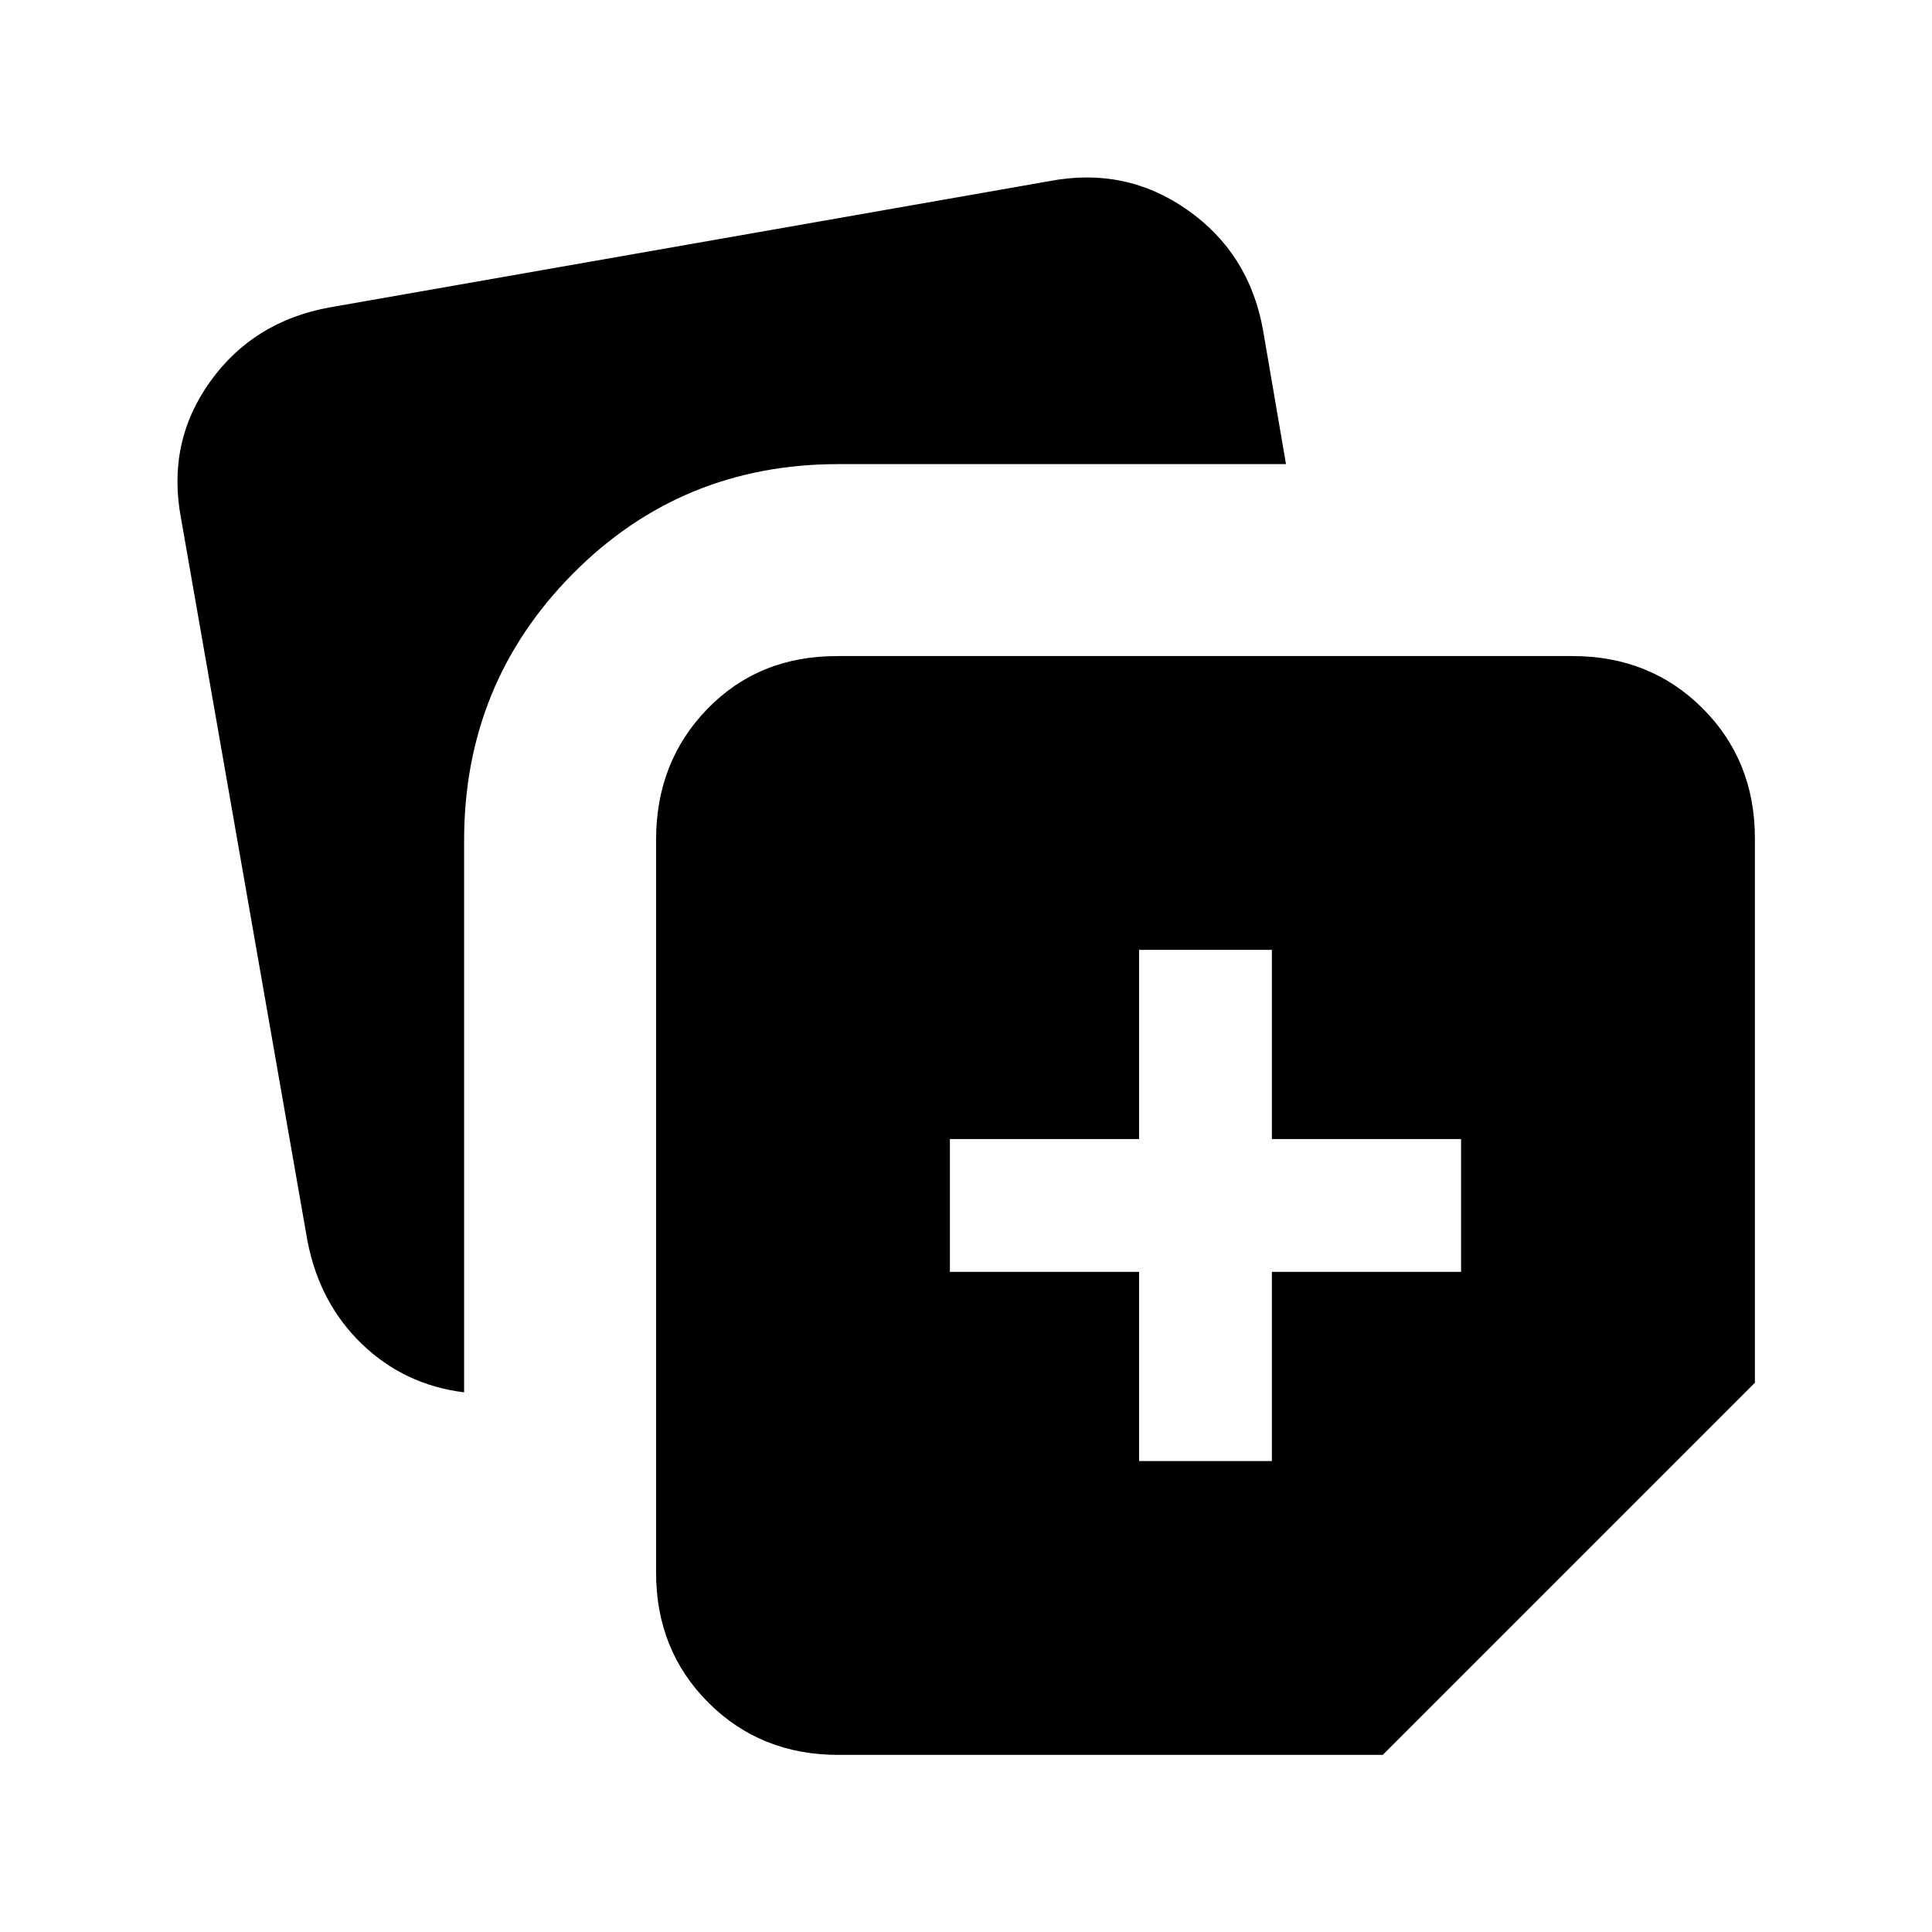 <svg xmlns="http://www.w3.org/2000/svg" height="24" viewBox="0 -960 960 960" width="24"><path d="M566-234h66v-94h94v-66h-94v-94h-66v94h-94v66h94v94Zm-240 55.385v-364.001q0-38.894 25.5-65.139Q377-634 415.846-634h365.539q38.654 0 64.634 25.981Q872-582.039 872-543.385v270.462L687.077-88H416.615q-38.654 0-64.634-25.981Q326-139.961 326-178.615ZM90-702.154Q82.769-740 104.27-770.163q21.5-30.163 59.422-37.068L521.462-870q37.846-7.231 68.509 14.27 30.663 21.5 37.568 59.422L639-729.385H416.615q-78 0-132 54.5t-54 132.5v274.231q-29.692-3.692-50.769-24-21.077-20.307-27.077-51.23l-62.77-358.77Z"/></svg>